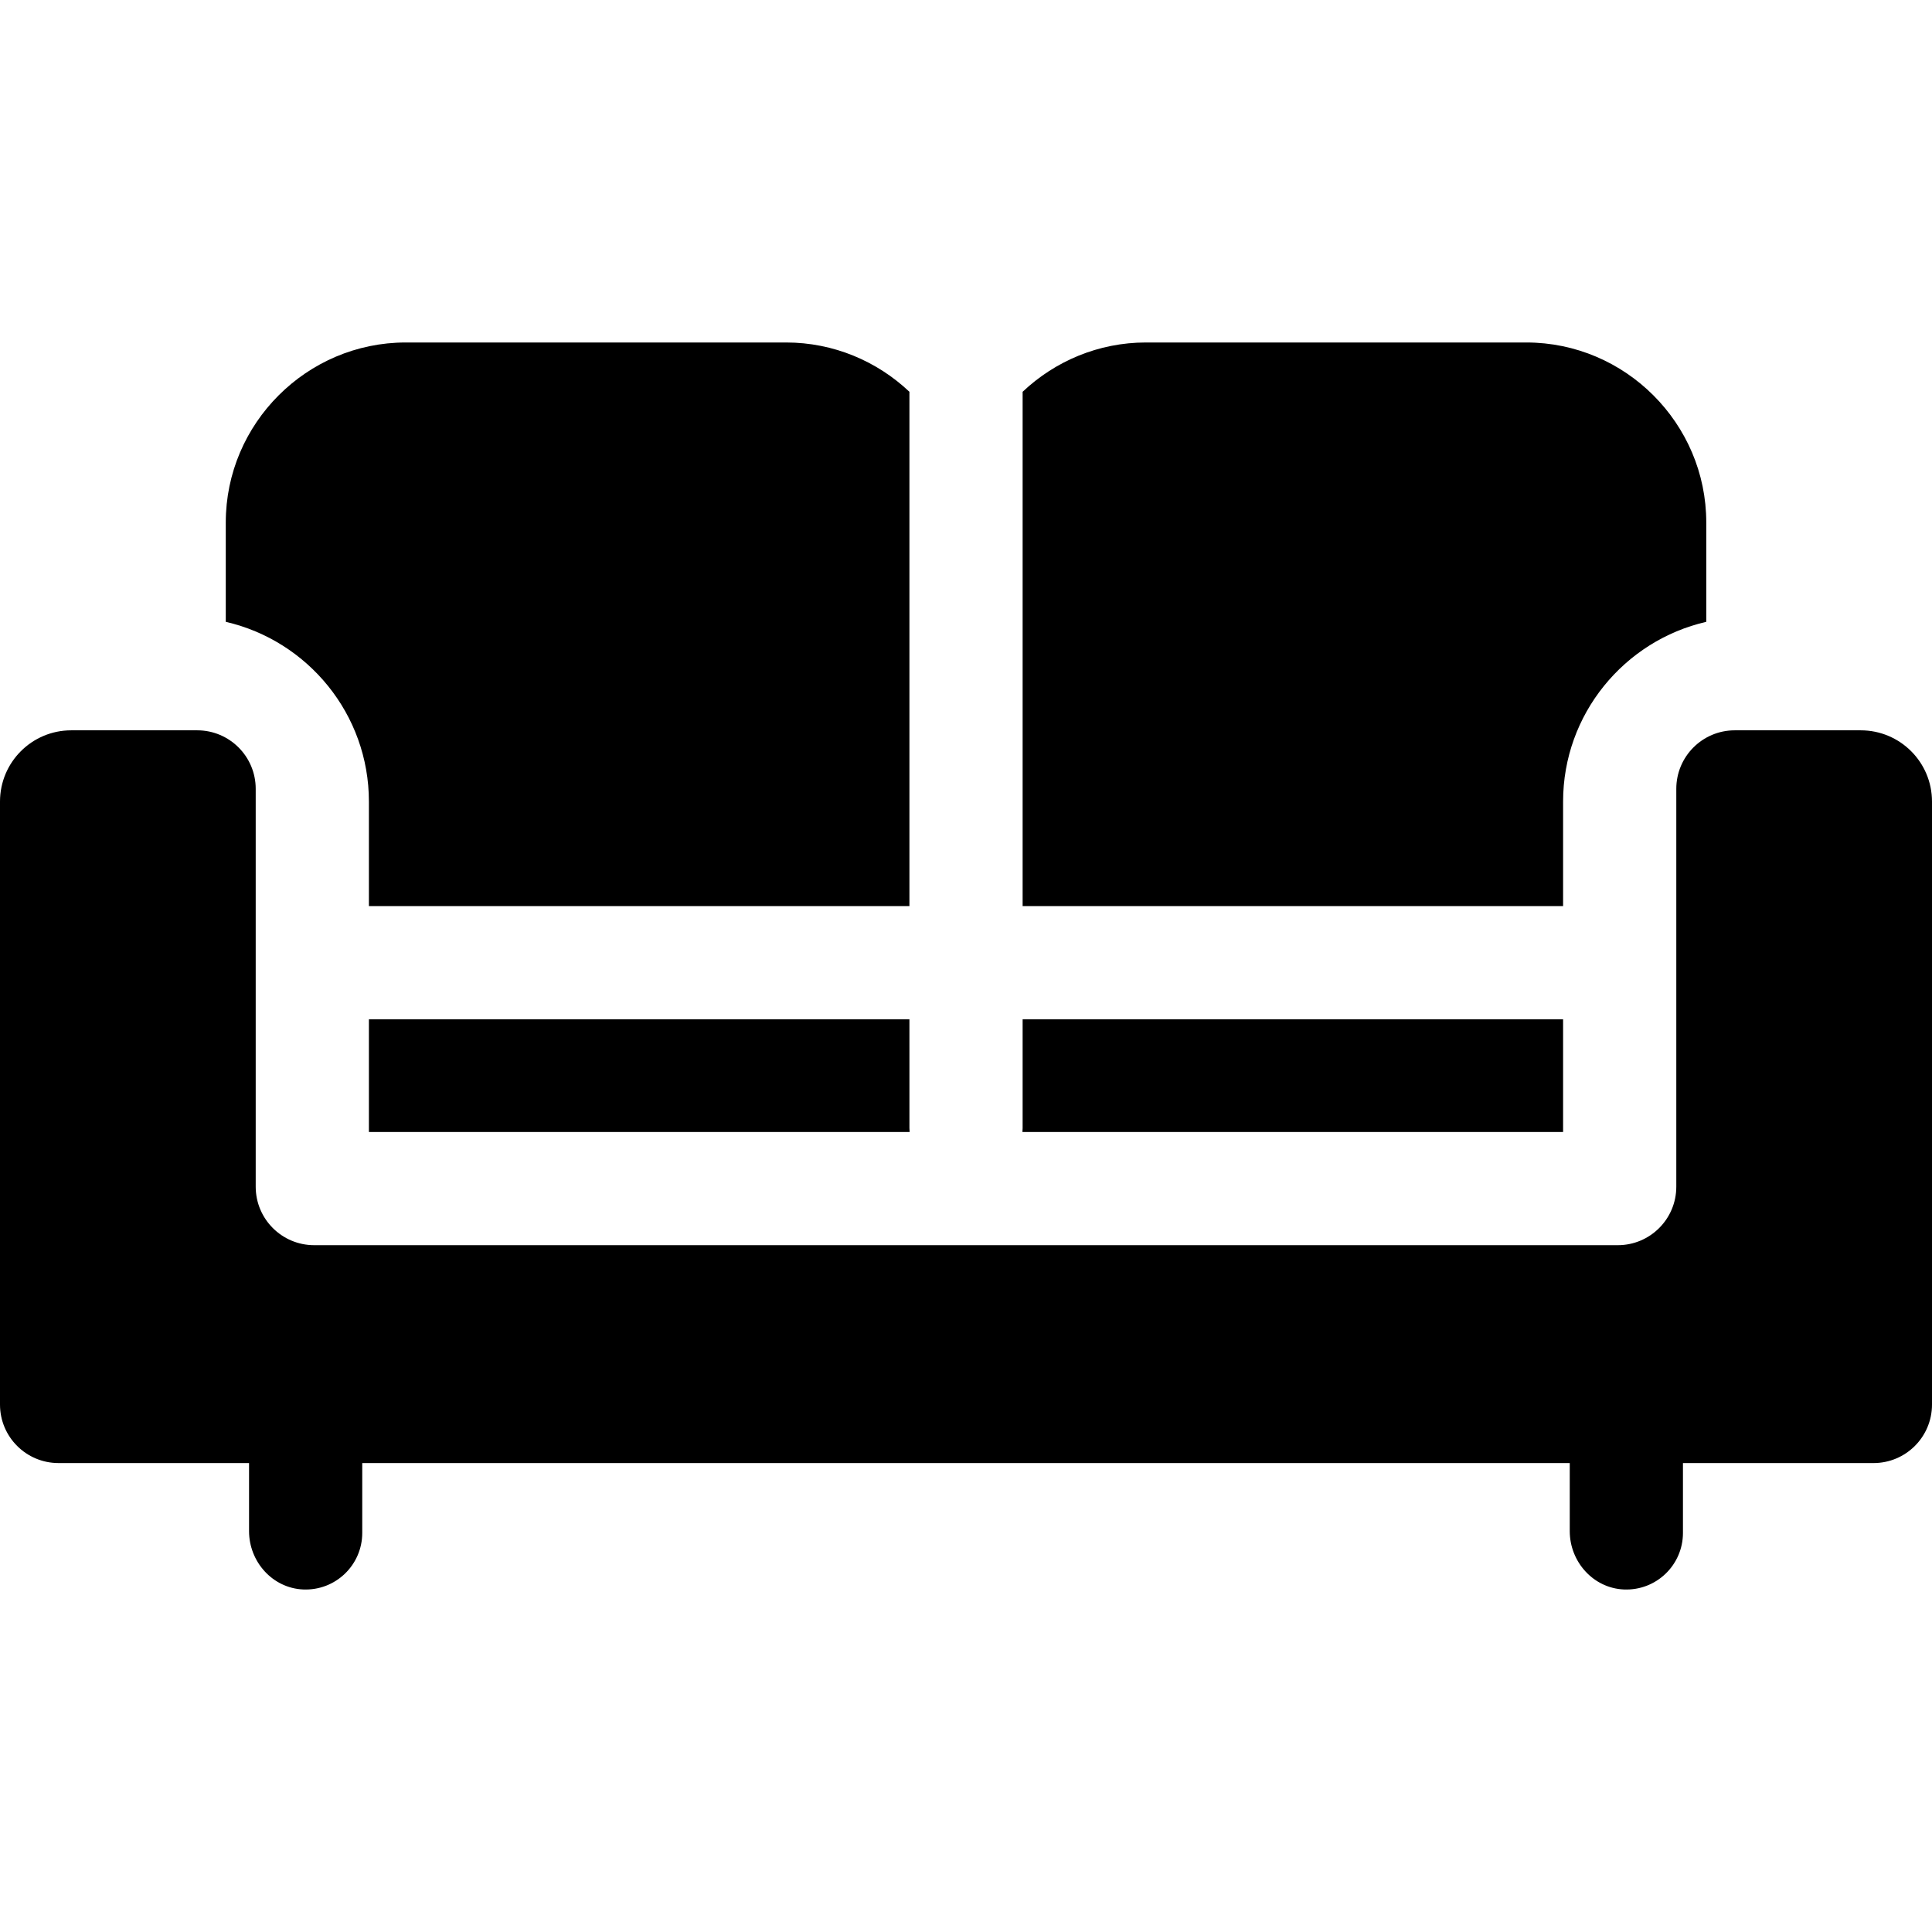 <svg id="Capa_1" enable-background="new 0 0 512 512" height="512" viewBox="0 0 512 512" width="512" xmlns="http://www.w3.org/2000/svg"><g><path d="m459.736 193.541c-8.561 0-15.5 6.94-15.5 15.5v105.445c0 8.561-6.94 15.501-15.5 15.501h-345.471c-8.561 0-15.5-6.94-15.5-15.501v-105.444c0-8.561-6.94-15.5-15.5-15.5h-33.385c-10.427 0-18.88 8.453-18.88 18.88v159.803c0 8.561 6.94 15.5 15.5 15.5h50.5v18.044c0 8.103 6.226 15.098 14.321 15.456 8.593.378 15.679-6.477 15.679-14.986v-18.514h320v18.044c0 8.103 6.226 15.098 14.321 15.456 8.593.379 15.679-6.476 15.679-14.985v-18.514h50.5c8.561 0 15.5-6.94 15.5-15.5v-159.805c0-10.427-8.453-18.88-18.88-18.88z"/><g><g><path d="m97.765 212.423v27.703h143.242v-136.298c-8.555-8.084-20.068-13.067-32.695-13.067h-100.783c-26.232 0-47.695 21.463-47.695 47.695v26.337c21.696 4.989 37.931 24.443 37.931 47.63z"/><path d="m241.006 270.126h-143.241v7.422 22.439h143.294c-.024-.345-.053-.689-.053-1.04v-21.399z"/></g><g><path d="m414.235 212.424c0-23.193 16.241-42.65 37.943-47.633v-26.335c0-26.232-21.463-47.695-47.695-47.695h-100.782c-12.627 0-24.14 4.982-32.695 13.067v136.298h143.229z"/><path d="m414.235 277.549v-7.422h-143.229v7.422 21.399c0 .351-.029.695-.052 1.04h143.282v-22.439z"/></g></g></g></svg>
